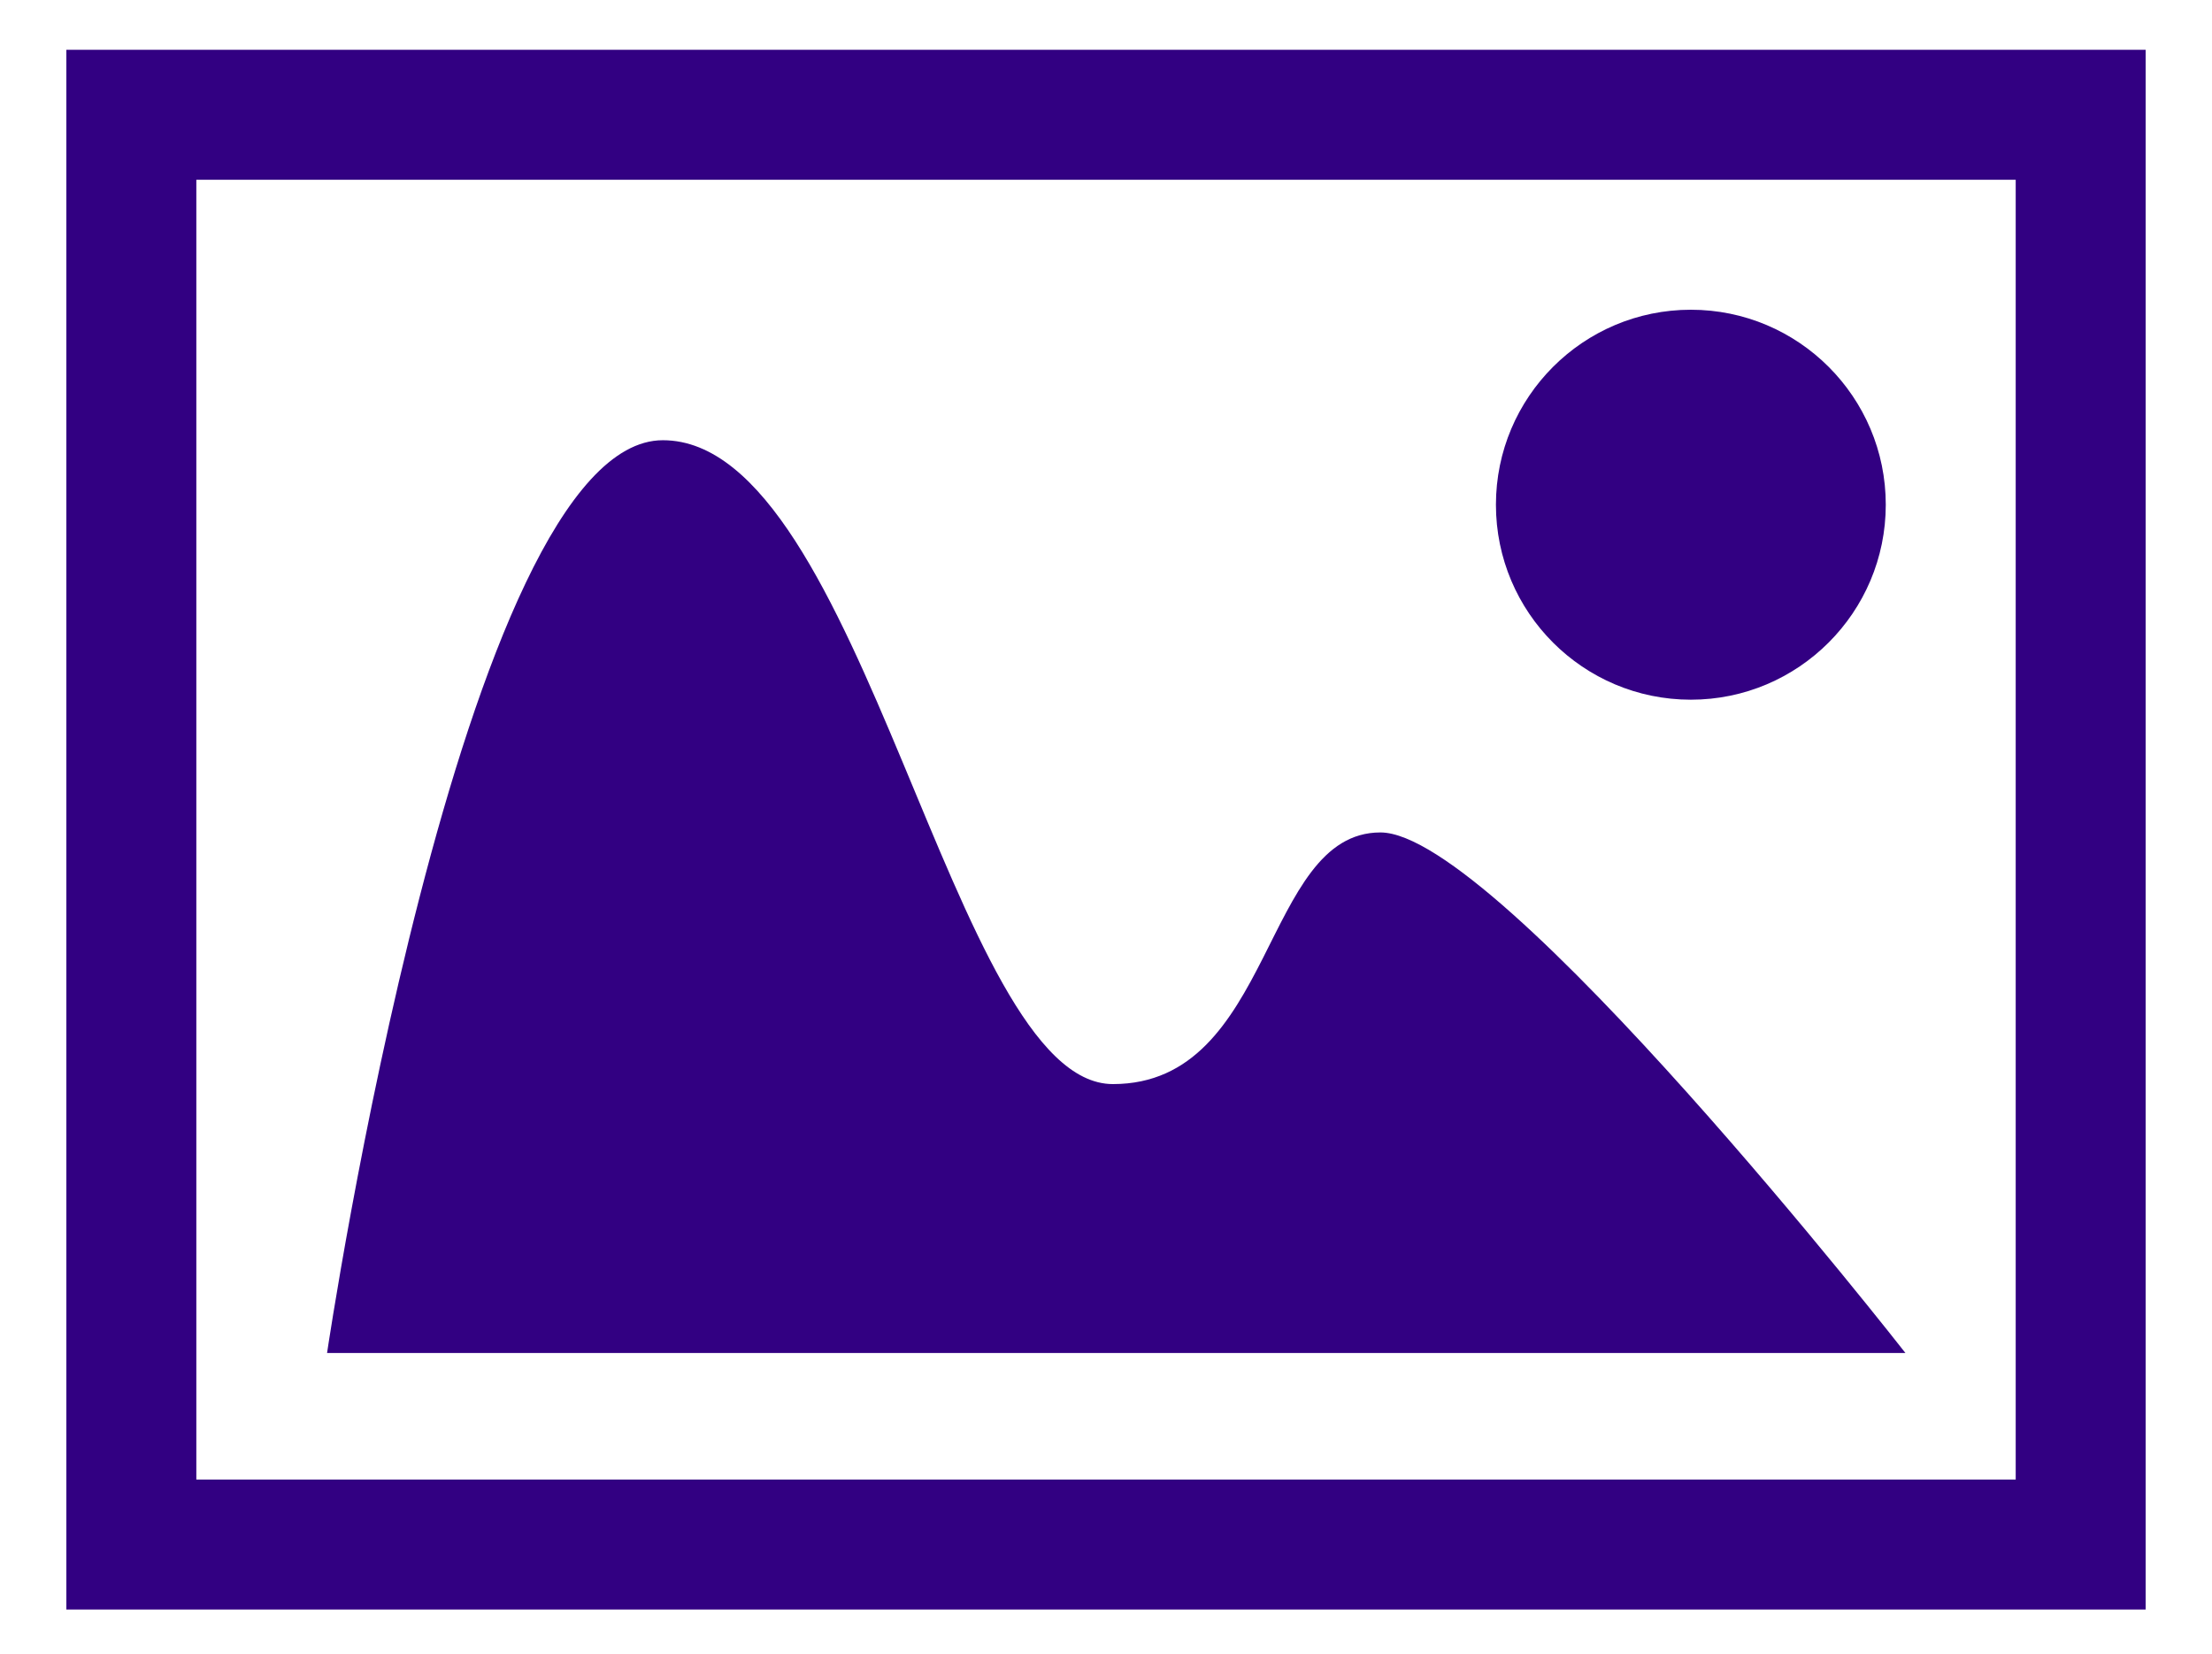 <?xml version="1.0" encoding="utf-8"?>
<!-- Generator: Adobe Illustrator 16.0.0, SVG Export Plug-In . SVG Version: 6.00 Build 0)  -->
<!DOCTYPE svg PUBLIC "-//W3C//DTD SVG 1.1//EN" "http://www.w3.org/Graphics/SVG/1.1/DTD/svg11.dtd">
<svg version="1.1" id="Layer_1" xmlns="http://www.w3.org/2000/svg" xmlns:xlink="http://www.w3.org/1999/xlink" x="0px" y="0px"
	 width="50px" height="37.375px" viewBox="0 0 50 37.375" enable-background="new 0 0 50 37.375" xml:space="preserve">
<g>
	<title></title>
	<g id="Icons_with_numbers">
		<g id="Group" transform="translate(-528, -192)">
			<path id="Oval_236" fill="#320082" d="M529.5,193.125h47v35.25h-47V193.125z M532.438,196.063v29.375h41.125v-29.375H532.438z
				 M535.393,222.577c0,0,3.055-20.628,7.59-20.628c4.539,0,6.524,14.551,10.173,14.551c3.647,0,3.375-5.687,6.047-5.687
				c2.671,0,11.867,11.764,11.867,11.764H535.393z M566.22,207.813c-2.433,0-4.406-1.974-4.406-4.406S563.787,199,566.22,199
				c2.432,0,4.406,1.974,4.406,4.406S568.651,207.813,566.22,207.813z"/>
		</g>
	</g>
</g>
</svg>
